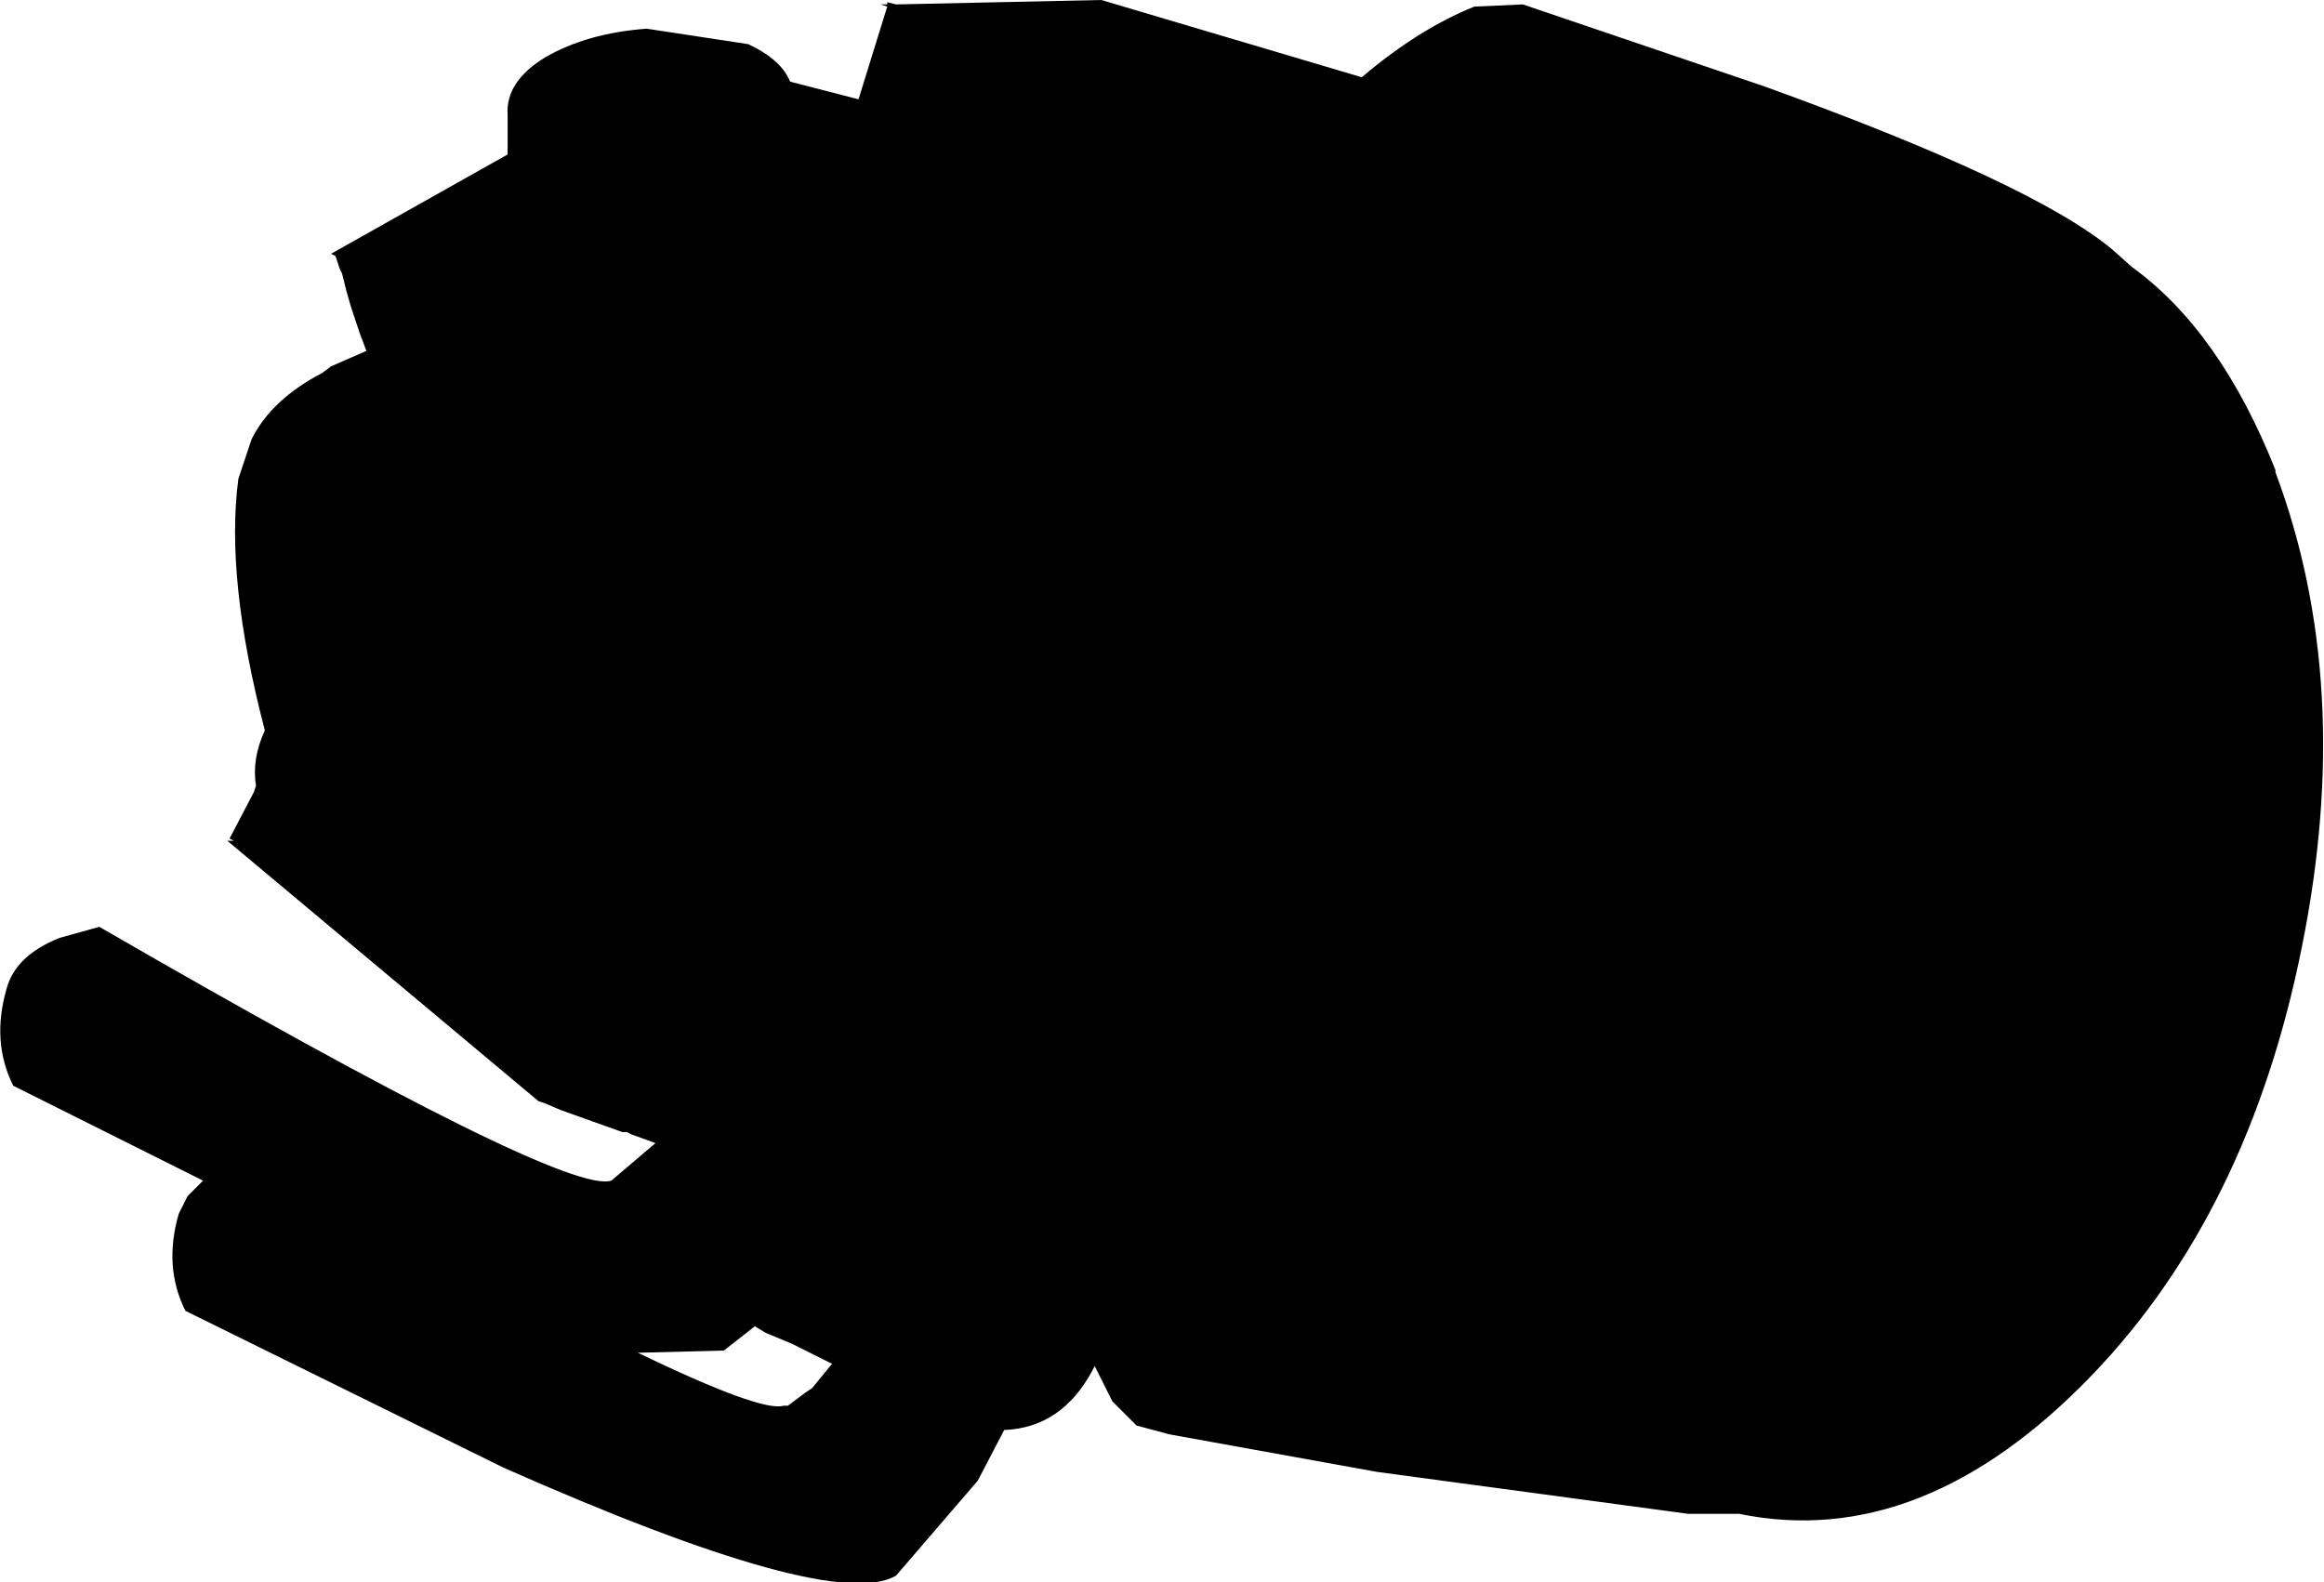 <?xml version="1.0" encoding="UTF-8" standalone="no"?>
<svg xmlns:xlink="http://www.w3.org/1999/xlink" height="35.85px" width="52.65px" xmlns="http://www.w3.org/2000/svg">
  <g transform="matrix(1.0, 0.0, 0.0, 1.0, 0.0, -1.0)">
    <path d="M51.55 11.7 Q53.35 16.5 52.15 22.45 50.95 28.45 47.4 32.15 43.55 36.15 39.4 35.3 L38.3 35.3 38.25 35.3 31.2 34.35 26.5 33.5 25.75 33.3 25.2 32.75 24.8 31.95 24.75 32.05 Q24.05 33.35 22.75 33.4 L22.15 34.55 20.3 36.7 Q18.85 37.55 11.4 34.25 L4.2 30.7 Q3.7 29.7 4.05 28.5 L4.25 28.1 4.6 27.75 3.6 27.25 3.4 27.15 0.3 25.6 Q-0.2 24.6 0.15 23.4 0.35 22.65 1.35 22.25 L2.25 22.0 Q12.8 28.1 13.85 27.75 L14.85 26.9 14.3 26.7 14.2 26.65 14.1 26.65 12.7 26.15 12.35 26.0 12.2 25.95 5.15 20.05 5.3 20.05 5.2 20.0 5.75 18.95 5.8 18.8 Q5.7 18.2 6.0 17.55 5.1 14.1 5.4 11.85 L5.7 10.95 Q6.15 10.05 7.3 9.45 L7.5 9.3 8.3 8.95 8.15 8.55 8.05 8.25 7.95 7.95 7.85 7.6 7.75 7.2 7.7 7.1 7.6 6.8 7.5 6.75 11.5 4.5 11.5 4.05 11.5 3.95 11.5 3.85 11.5 3.7 11.5 3.6 Q11.45 2.85 12.35 2.3 13.3 1.75 14.65 1.65 L16.95 2.0 Q17.7 2.35 17.9 2.85 L19.45 3.25 20.1 1.15 19.95 1.1 20.1 1.1 20.1 1.05 20.3 1.1 24.95 1.0 30.85 2.75 Q32.15 1.65 33.4 1.15 L34.5 1.1 39.95 2.95 Q46.05 5.15 47.85 6.65 L48.3 7.05 Q50.3 8.5 51.55 11.65 L51.55 11.7 M17.85 32.85 L18.25 32.55 18.4 32.45 18.85 31.9 18.65 31.8 17.95 31.45 17.35 31.2 17.1 31.05 16.4 31.6 14.45 31.65 Q17.25 33.0 17.75 32.85 L17.85 32.85" fill="#000000" fill-rule="evenodd" stroke="none"/>
  </g>
</svg>
